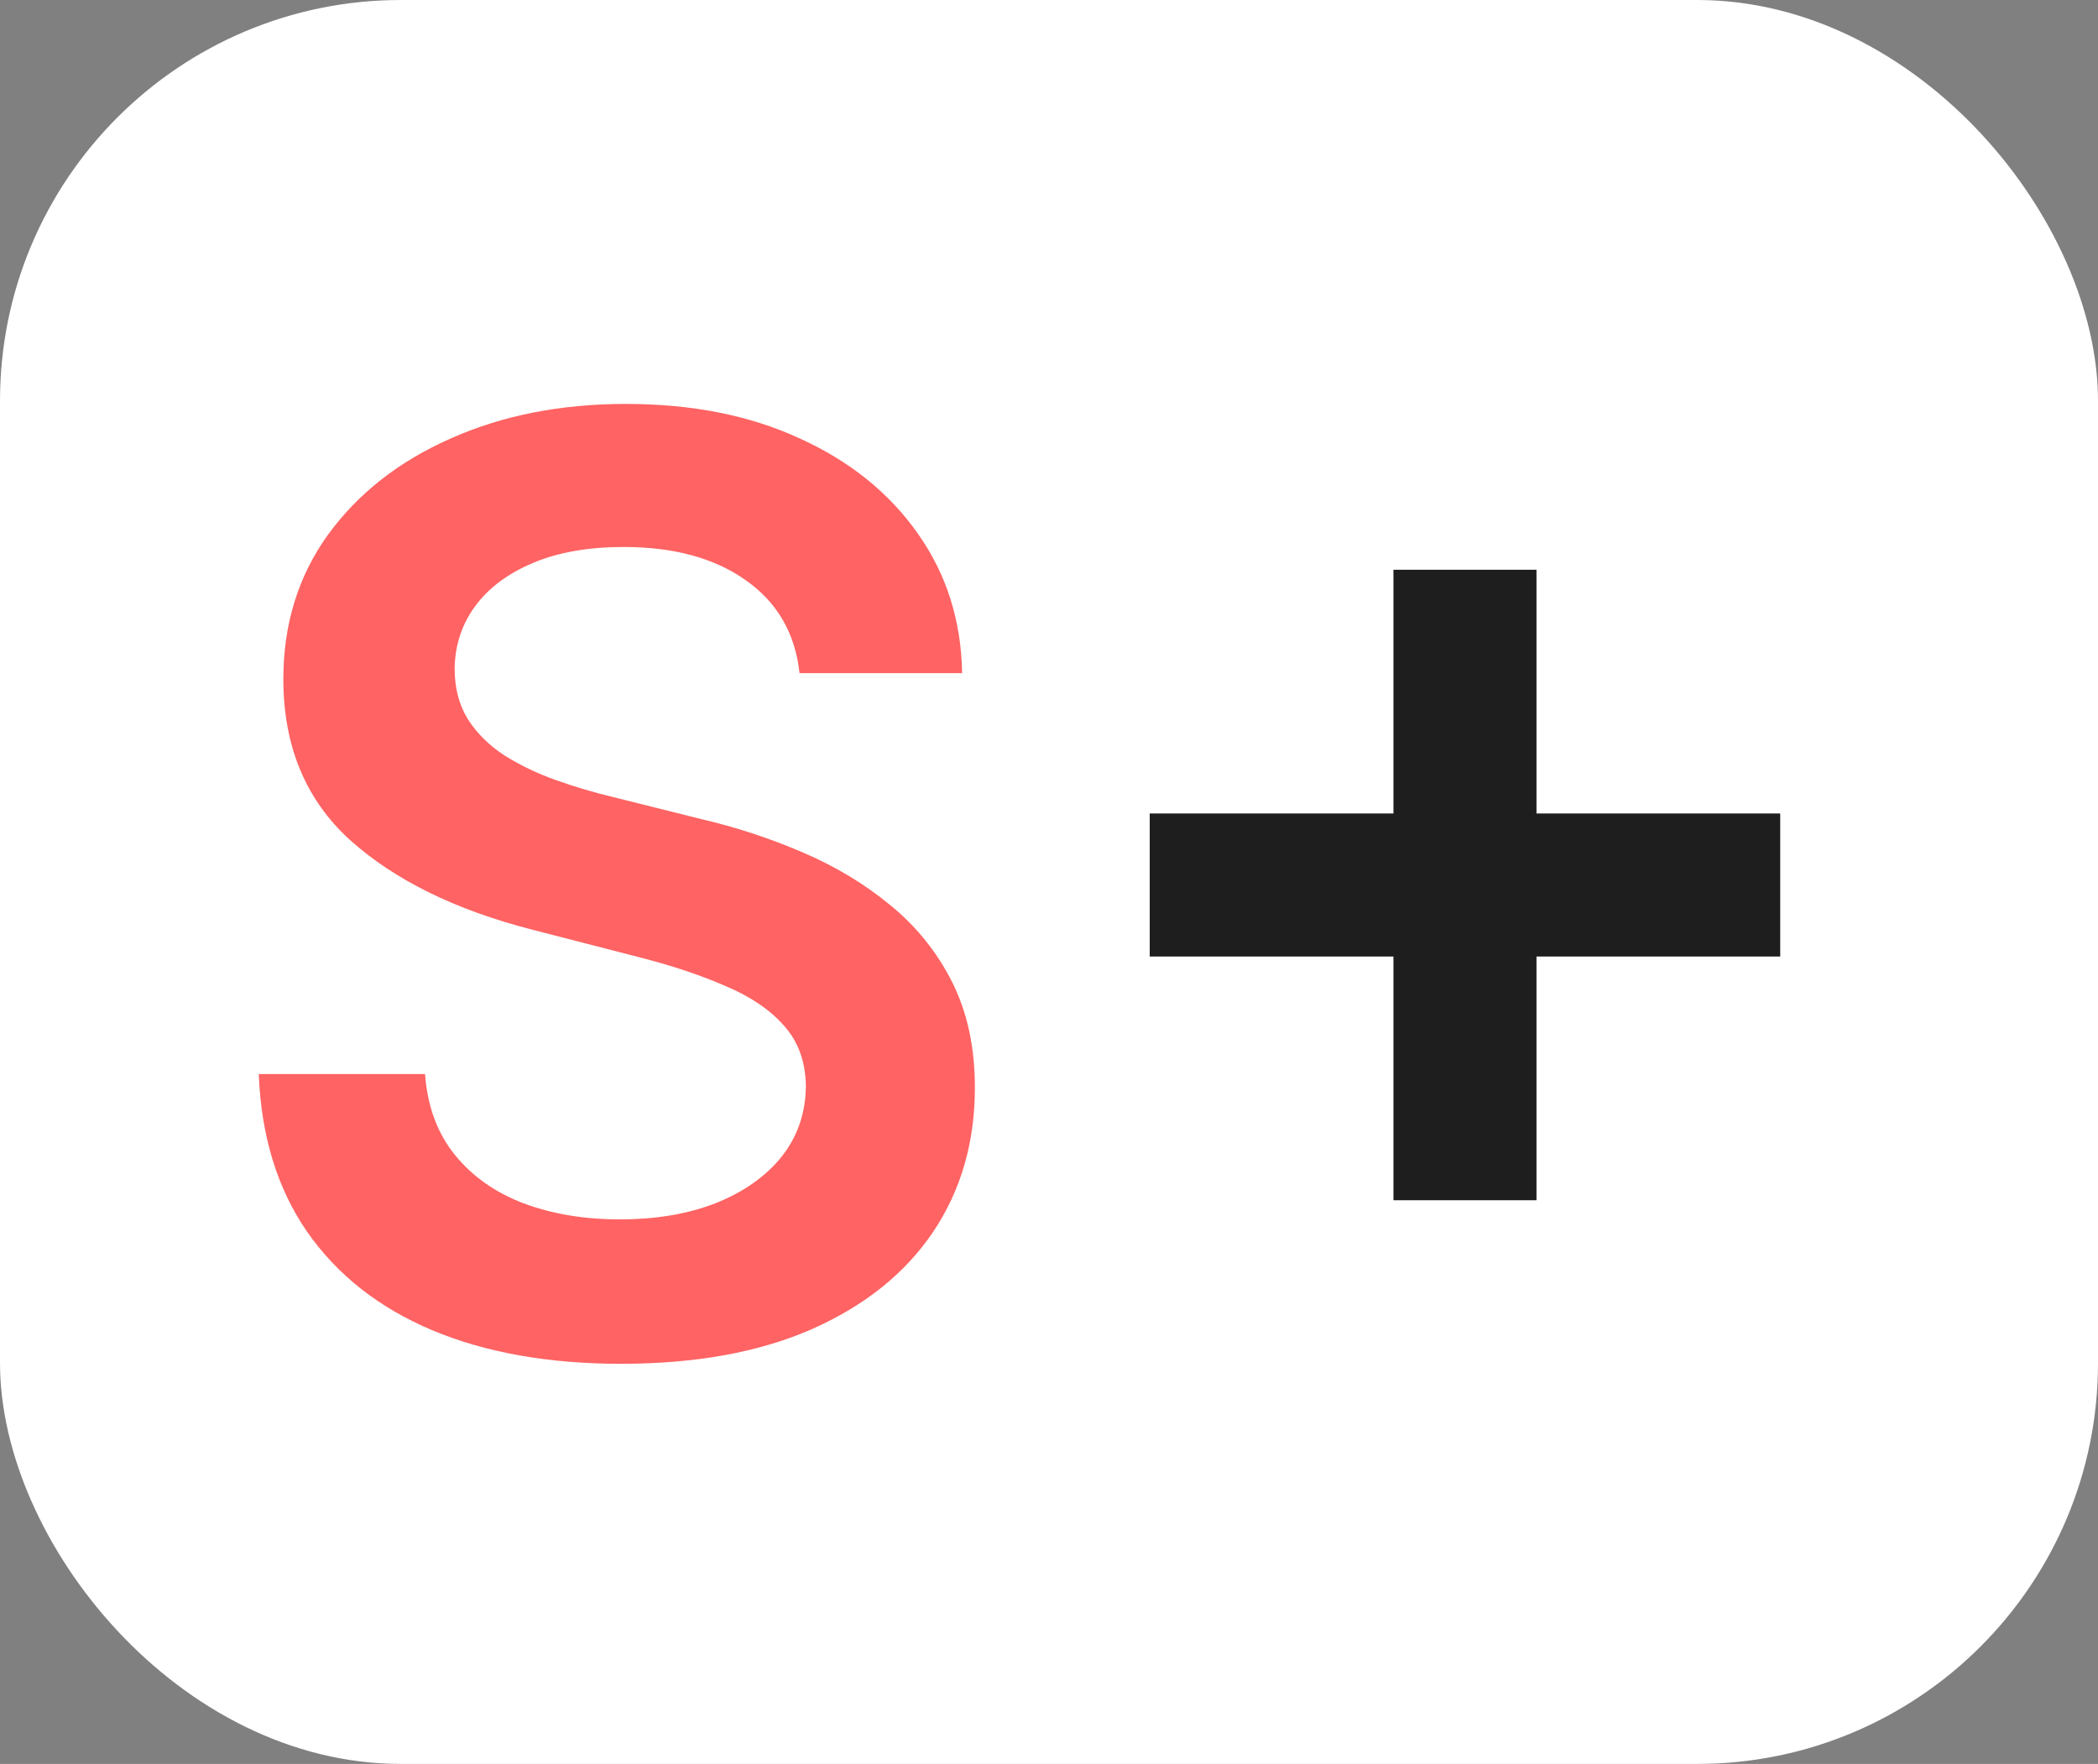 <svg width="157" height="132" viewBox="0 0 157 132" fill="none" xmlns="http://www.w3.org/2000/svg">
<rect x="0" y="0" width="157" height="132" fill="#808080" stroke="none"/>
<rect width="157" height="132" rx="30" fill="white"/>
<path d="M59.83 50.375C59.511 47.398 58.17 45.08 55.807 43.42C53.466 41.761 50.42 40.932 46.67 40.932C44.034 40.932 41.773 41.33 39.886 42.125C38 42.92 36.557 44 35.557 45.364C34.557 46.727 34.045 48.284 34.023 50.034C34.023 51.489 34.352 52.75 35.011 53.818C35.693 54.886 36.614 55.795 37.773 56.545C38.932 57.273 40.216 57.886 41.625 58.386C43.034 58.886 44.455 59.307 45.886 59.648L52.432 61.284C55.068 61.898 57.602 62.727 60.034 63.773C62.489 64.818 64.682 66.136 66.614 67.727C68.568 69.318 70.114 71.239 71.25 73.489C72.386 75.739 72.954 78.375 72.954 81.398C72.954 85.489 71.909 89.091 69.818 92.204C67.727 95.296 64.704 97.716 60.75 99.466C56.818 101.193 52.057 102.057 46.466 102.057C41.034 102.057 36.318 101.216 32.318 99.534C28.341 97.852 25.227 95.398 22.977 92.171C20.75 88.943 19.546 85.011 19.364 80.375H31.807C31.989 82.807 32.739 84.829 34.057 86.443C35.375 88.057 37.091 89.261 39.205 90.057C41.341 90.852 43.727 91.25 46.364 91.25C49.114 91.25 51.523 90.841 53.591 90.023C55.682 89.182 57.318 88.023 58.5 86.546C59.682 85.046 60.284 83.296 60.307 81.296C60.284 79.477 59.75 77.977 58.705 76.796C57.659 75.591 56.193 74.591 54.307 73.796C52.443 72.977 50.261 72.25 47.761 71.614L39.818 69.568C34.068 68.091 29.523 65.852 26.182 62.852C22.864 59.83 21.204 55.818 21.204 50.818C21.204 46.705 22.318 43.102 24.546 40.011C26.796 36.92 29.852 34.523 33.716 32.818C37.58 31.091 41.955 30.227 46.841 30.227C51.795 30.227 56.136 31.091 59.864 32.818C63.614 34.523 66.557 36.898 68.693 39.943C70.829 42.966 71.932 46.443 72 50.375H59.83Z" fill="#FF6363"/>
<path d="M104.276 89.818V42.636H114.98V89.818H104.276ZM86.037 71.579V60.875H133.219V71.579H86.037Z" fill="#1E1E1E"/>
</svg>
